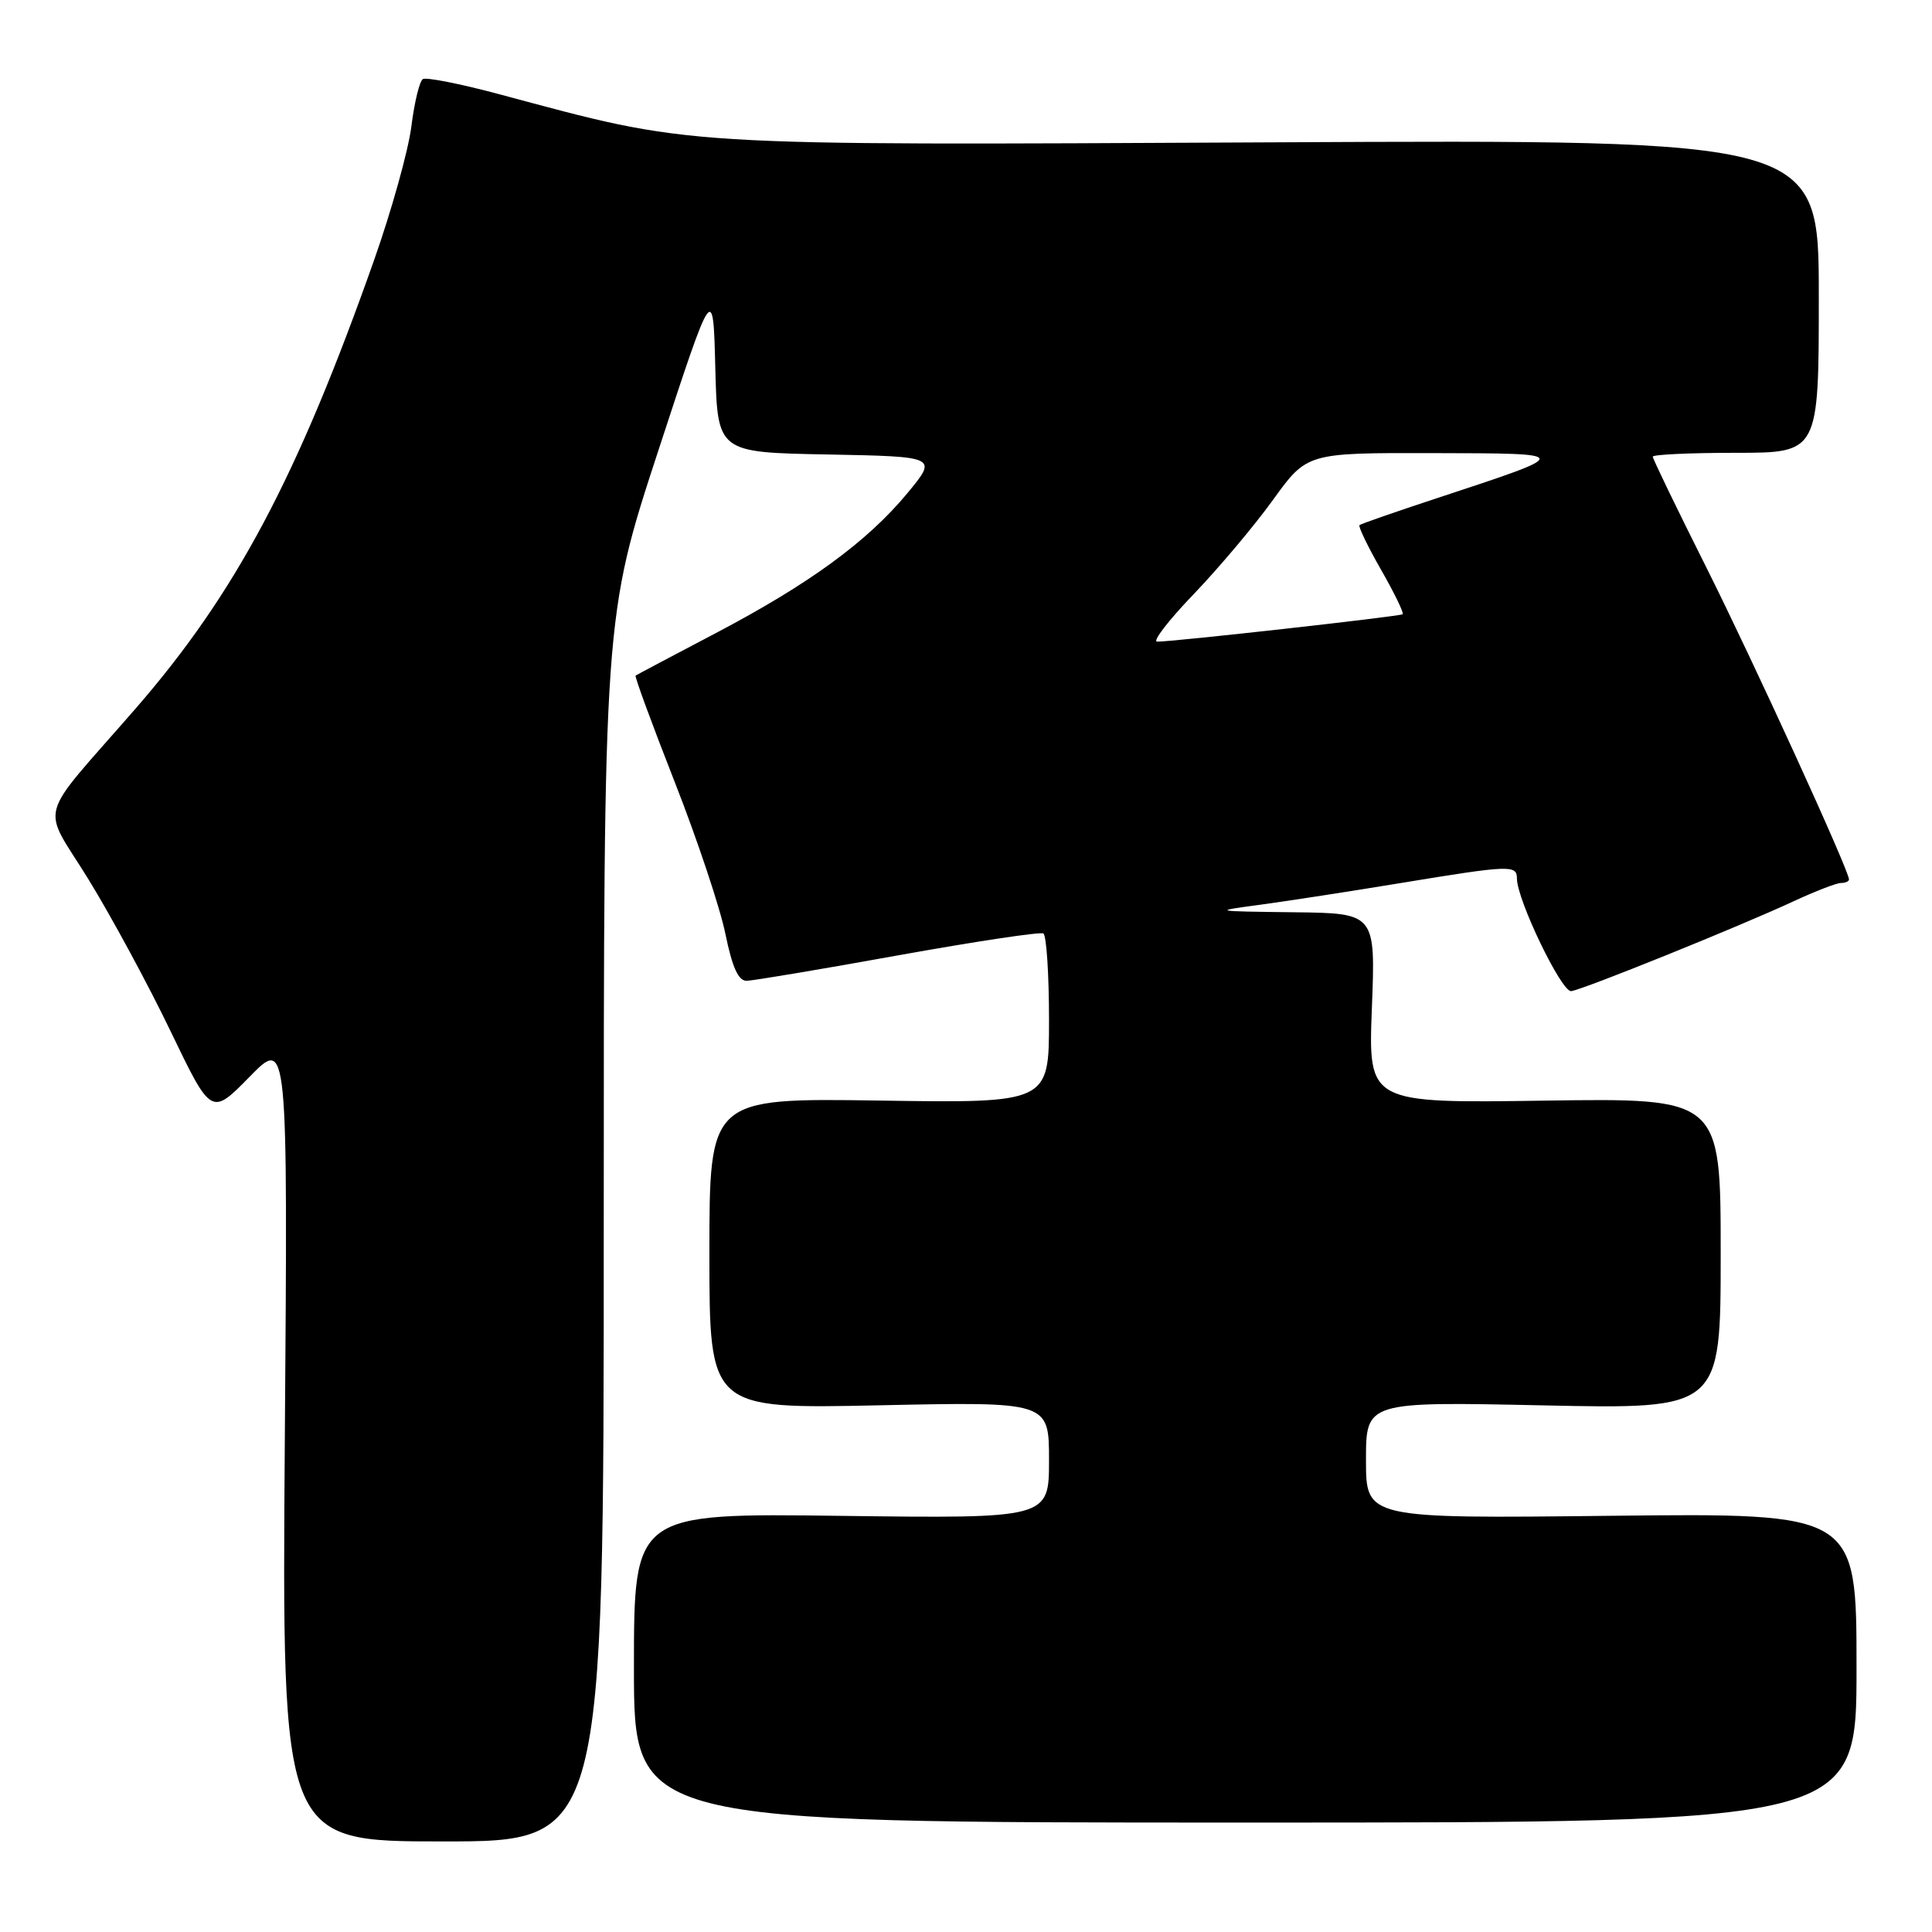 <?xml version="1.0" encoding="UTF-8" standalone="no"?>
<!DOCTYPE svg PUBLIC "-//W3C//DTD SVG 1.1//EN" "http://www.w3.org/Graphics/SVG/1.1/DTD/svg11.dtd" >
<svg xmlns="http://www.w3.org/2000/svg" xmlns:xlink="http://www.w3.org/1999/xlink" version="1.1" viewBox="0 0 256 256">
 <g >
 <path fill="currentColor"
d=" M 80.00 162.90 C 80.00 81.79 80.00 81.79 87.25 59.65 C 94.50 37.50 94.50 37.50 94.78 48.72 C 95.07 59.95 95.07 59.95 109.65 60.22 C 124.24 60.50 124.24 60.50 120.25 65.33 C 114.92 71.77 107.22 77.39 94.79 83.92 C 89.13 86.89 84.38 89.41 84.22 89.52 C 84.07 89.63 86.40 95.97 89.40 103.61 C 92.40 111.25 95.42 120.31 96.12 123.75 C 97.04 128.22 97.84 129.99 98.95 129.96 C 99.80 129.94 108.83 128.43 119.00 126.59 C 129.18 124.76 137.84 123.45 138.25 123.69 C 138.66 123.93 139.00 129.08 139.00 135.14 C 139.00 146.17 139.00 146.17 116.50 145.83 C 94.00 145.50 94.00 145.50 94.00 166.09 C 94.00 186.69 94.00 186.69 116.50 186.21 C 139.00 185.73 139.00 185.73 139.00 193.47 C 139.00 201.21 139.00 201.21 111.50 200.86 C 84.00 200.50 84.00 200.50 84.00 221.00 C 84.00 241.50 84.00 241.50 165.00 241.50 C 246.00 241.50 246.00 241.50 246.00 220.99 C 246.00 200.49 246.00 200.49 213.50 200.85 C 181.00 201.22 181.00 201.22 181.00 193.47 C 181.00 185.72 181.00 185.72 204.50 186.22 C 228.00 186.72 228.00 186.72 228.00 166.11 C 228.00 145.50 228.00 145.50 204.65 145.84 C 181.30 146.18 181.30 146.18 181.78 133.59 C 182.27 121.00 182.27 121.00 171.39 120.88 C 160.65 120.75 160.59 120.74 167.00 119.88 C 170.57 119.40 178.97 118.10 185.65 117.00 C 200.10 114.62 201.00 114.59 201.00 116.40 C 201.00 119.22 206.92 131.50 208.19 131.33 C 209.80 131.12 230.58 122.72 237.69 119.41 C 240.54 118.09 243.35 117.00 243.94 117.00 C 244.52 117.00 245.00 116.79 245.00 116.53 C 245.00 115.33 232.39 87.76 226.07 75.13 C 222.18 67.37 219.00 60.80 219.00 60.51 C 219.00 60.23 223.95 60.00 230.00 60.00 C 241.00 60.00 241.00 60.00 241.00 39.25 C 241.00 18.50 241.00 18.50 168.71 18.86 C 88.80 19.25 92.20 19.46 66.06 12.46 C 60.98 11.10 56.47 10.21 56.03 10.48 C 55.59 10.75 54.91 13.56 54.51 16.73 C 54.12 19.89 51.89 27.89 49.56 34.49 C 39.39 63.29 31.21 78.66 17.95 93.91 C 4.66 109.18 5.44 106.31 11.73 116.53 C 14.76 121.46 19.67 130.53 22.62 136.68 C 28.00 147.85 28.00 147.85 33.07 142.68 C 38.14 137.50 38.14 137.50 37.74 190.75 C 37.35 244.00 37.35 244.00 58.67 244.00 C 80.00 244.00 80.00 244.00 80.00 162.90 Z  M 158.15 78.75 C 161.45 75.31 166.19 69.69 168.67 66.25 C 173.18 60.00 173.18 60.00 189.84 60.04 C 208.61 60.08 208.60 60.01 190.50 65.98 C 185.00 67.79 180.34 69.41 180.14 69.58 C 179.95 69.74 181.23 72.41 183.00 75.50 C 184.77 78.59 186.05 81.24 185.86 81.39 C 185.47 81.68 155.23 85.06 153.32 85.02 C 152.67 85.01 154.84 82.19 158.15 78.75 Z "/>
</g>
</svg>